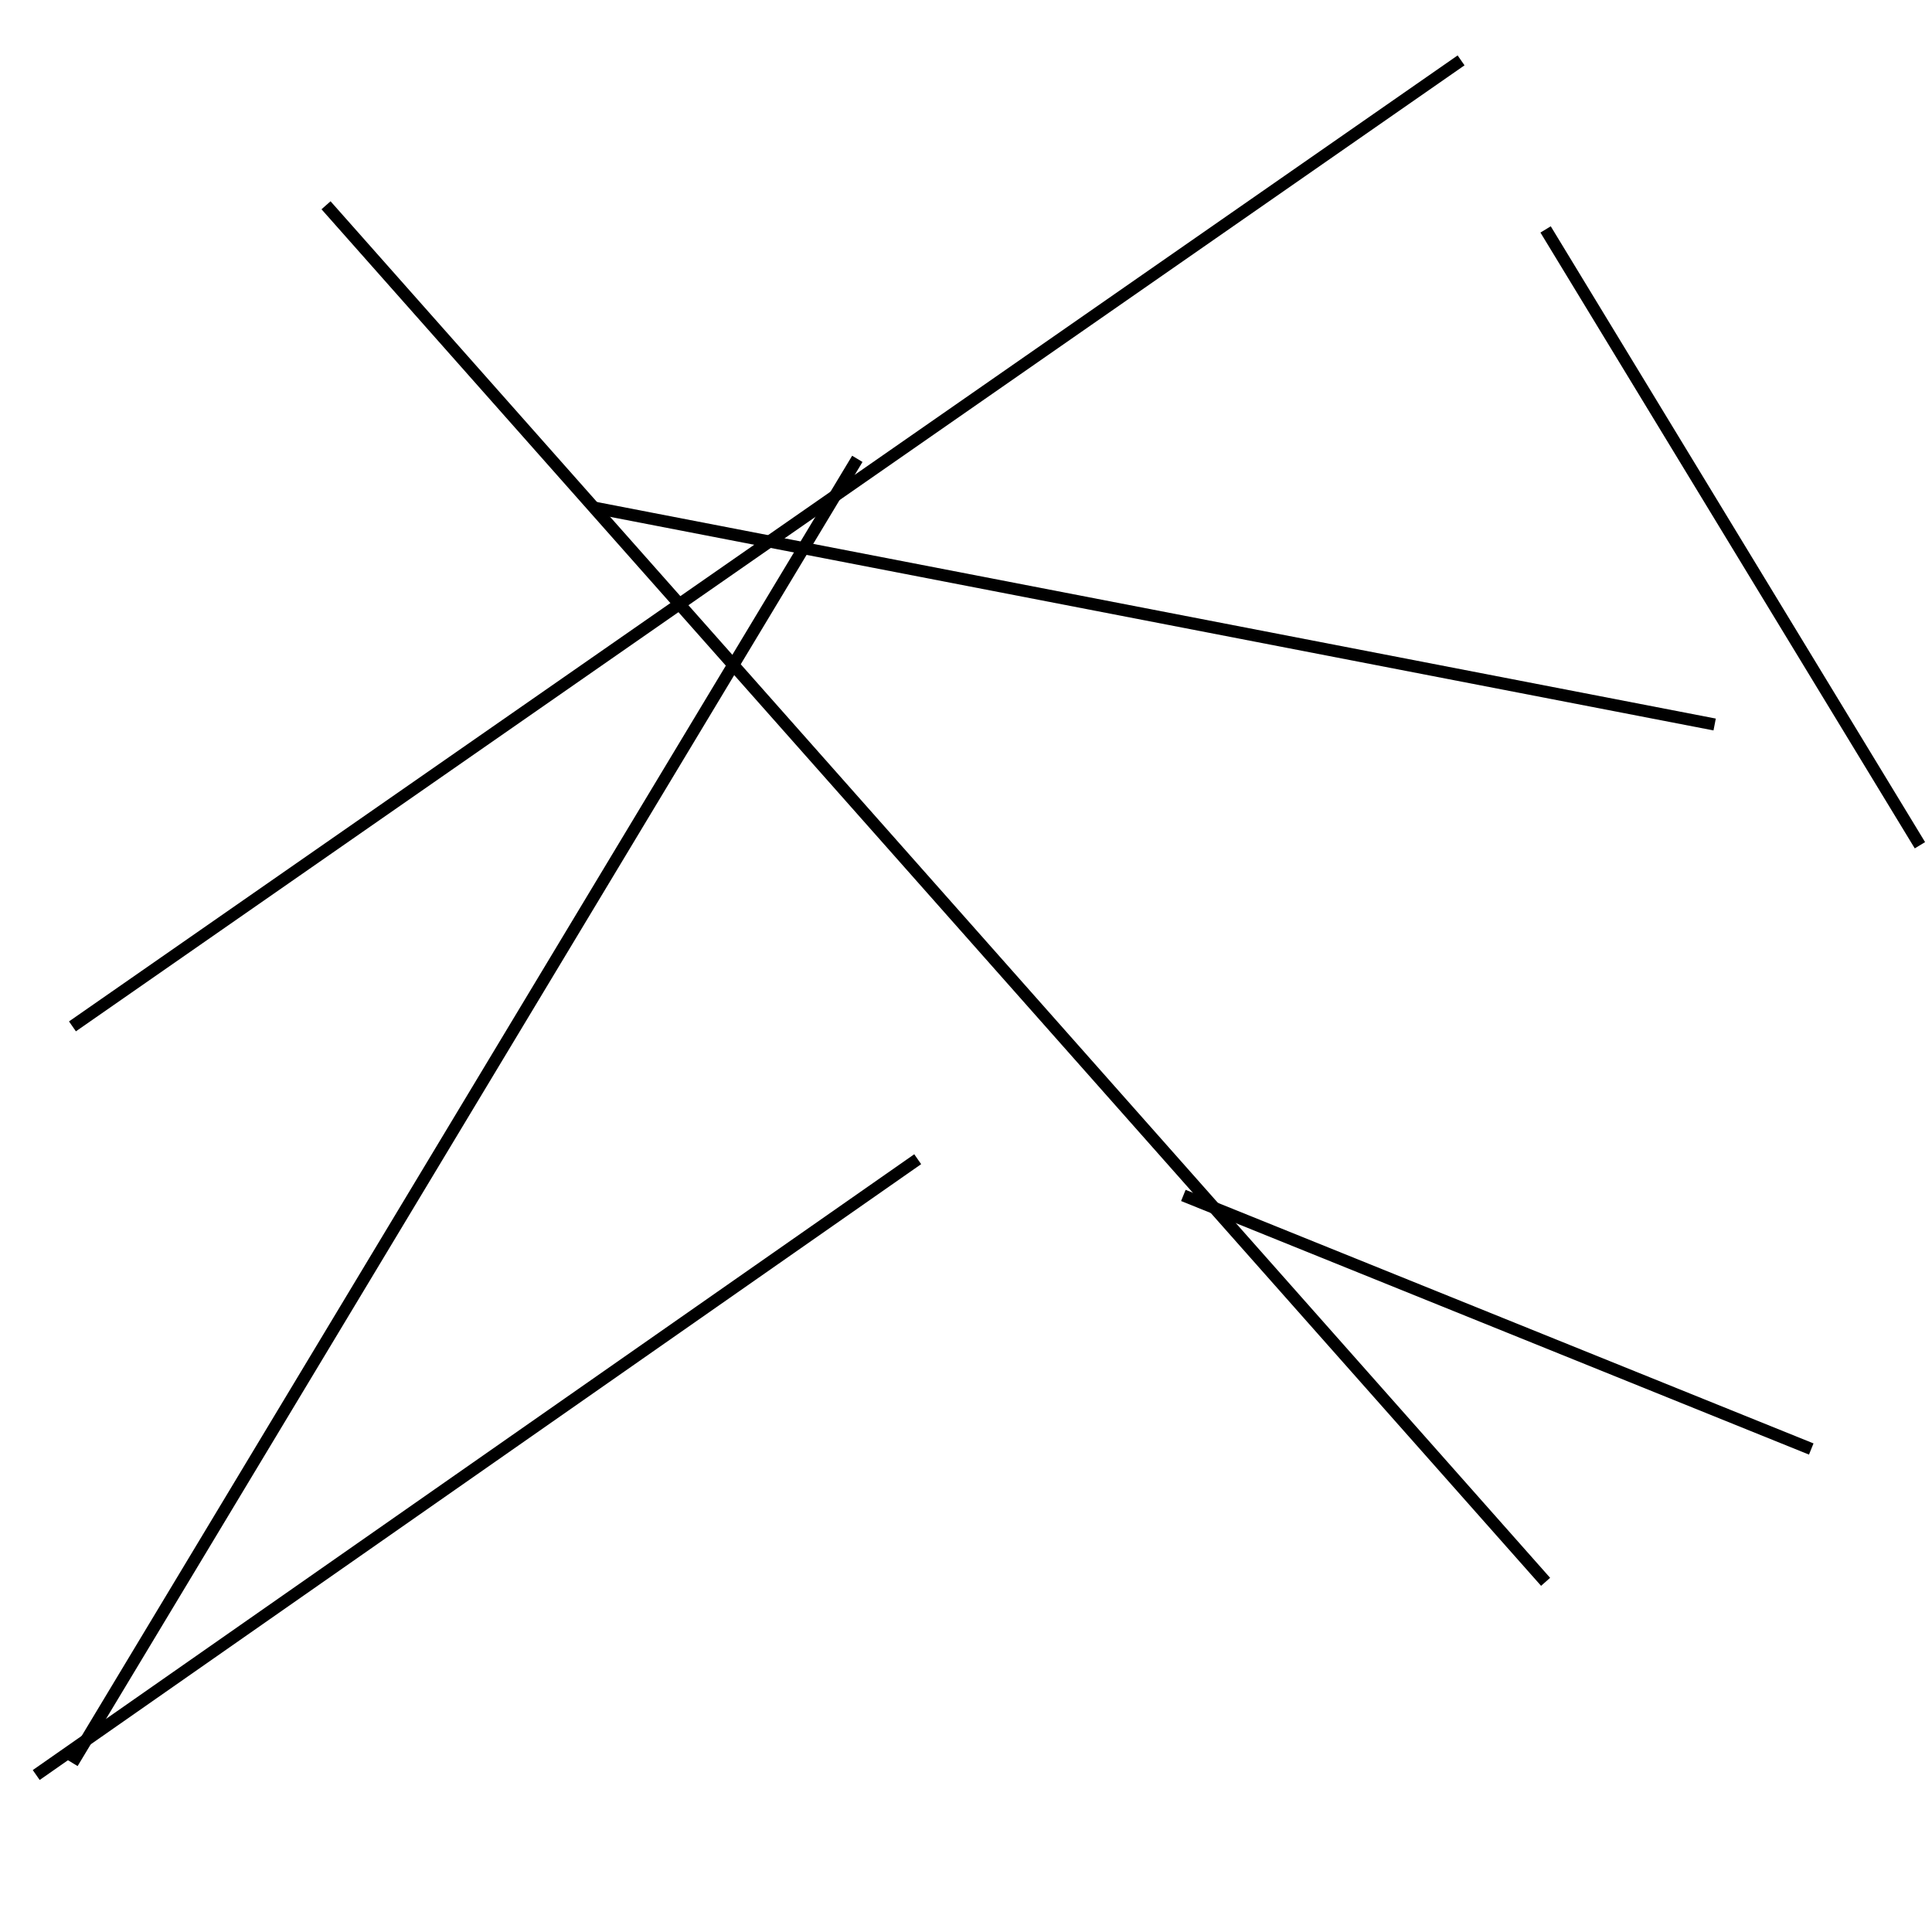 <?xml version="1.0" encoding="utf-8" ?>
<svg baseProfile="full" height="160" version="1.1" width="160" xmlns="http://www.w3.org/2000/svg" xmlns:ev="http://www.w3.org/2001/xml-events" xmlns:xlink="http://www.w3.org/1999/xlink"><defs /><line stroke="black" stroke-width="1" x1="150" x2="98" y1="120" y2="99" /><line stroke="black" stroke-width="1" x1="76" x2="3" y1="96" y2="147" /><line stroke="black" stroke-width="1" x1="128" x2="27" y1="131" y2="17" /><line stroke="black" stroke-width="1" x1="142" x2="49" y1="60" y2="42" /><line stroke="black" stroke-width="1" x1="121" x2="6" y1="5" y2="85" /><line stroke="black" stroke-width="1" x1="159" x2="128" y1="70" y2="19" /><line stroke="black" stroke-width="1" x1="71" x2="6" y1="38" y2="146" /></svg>